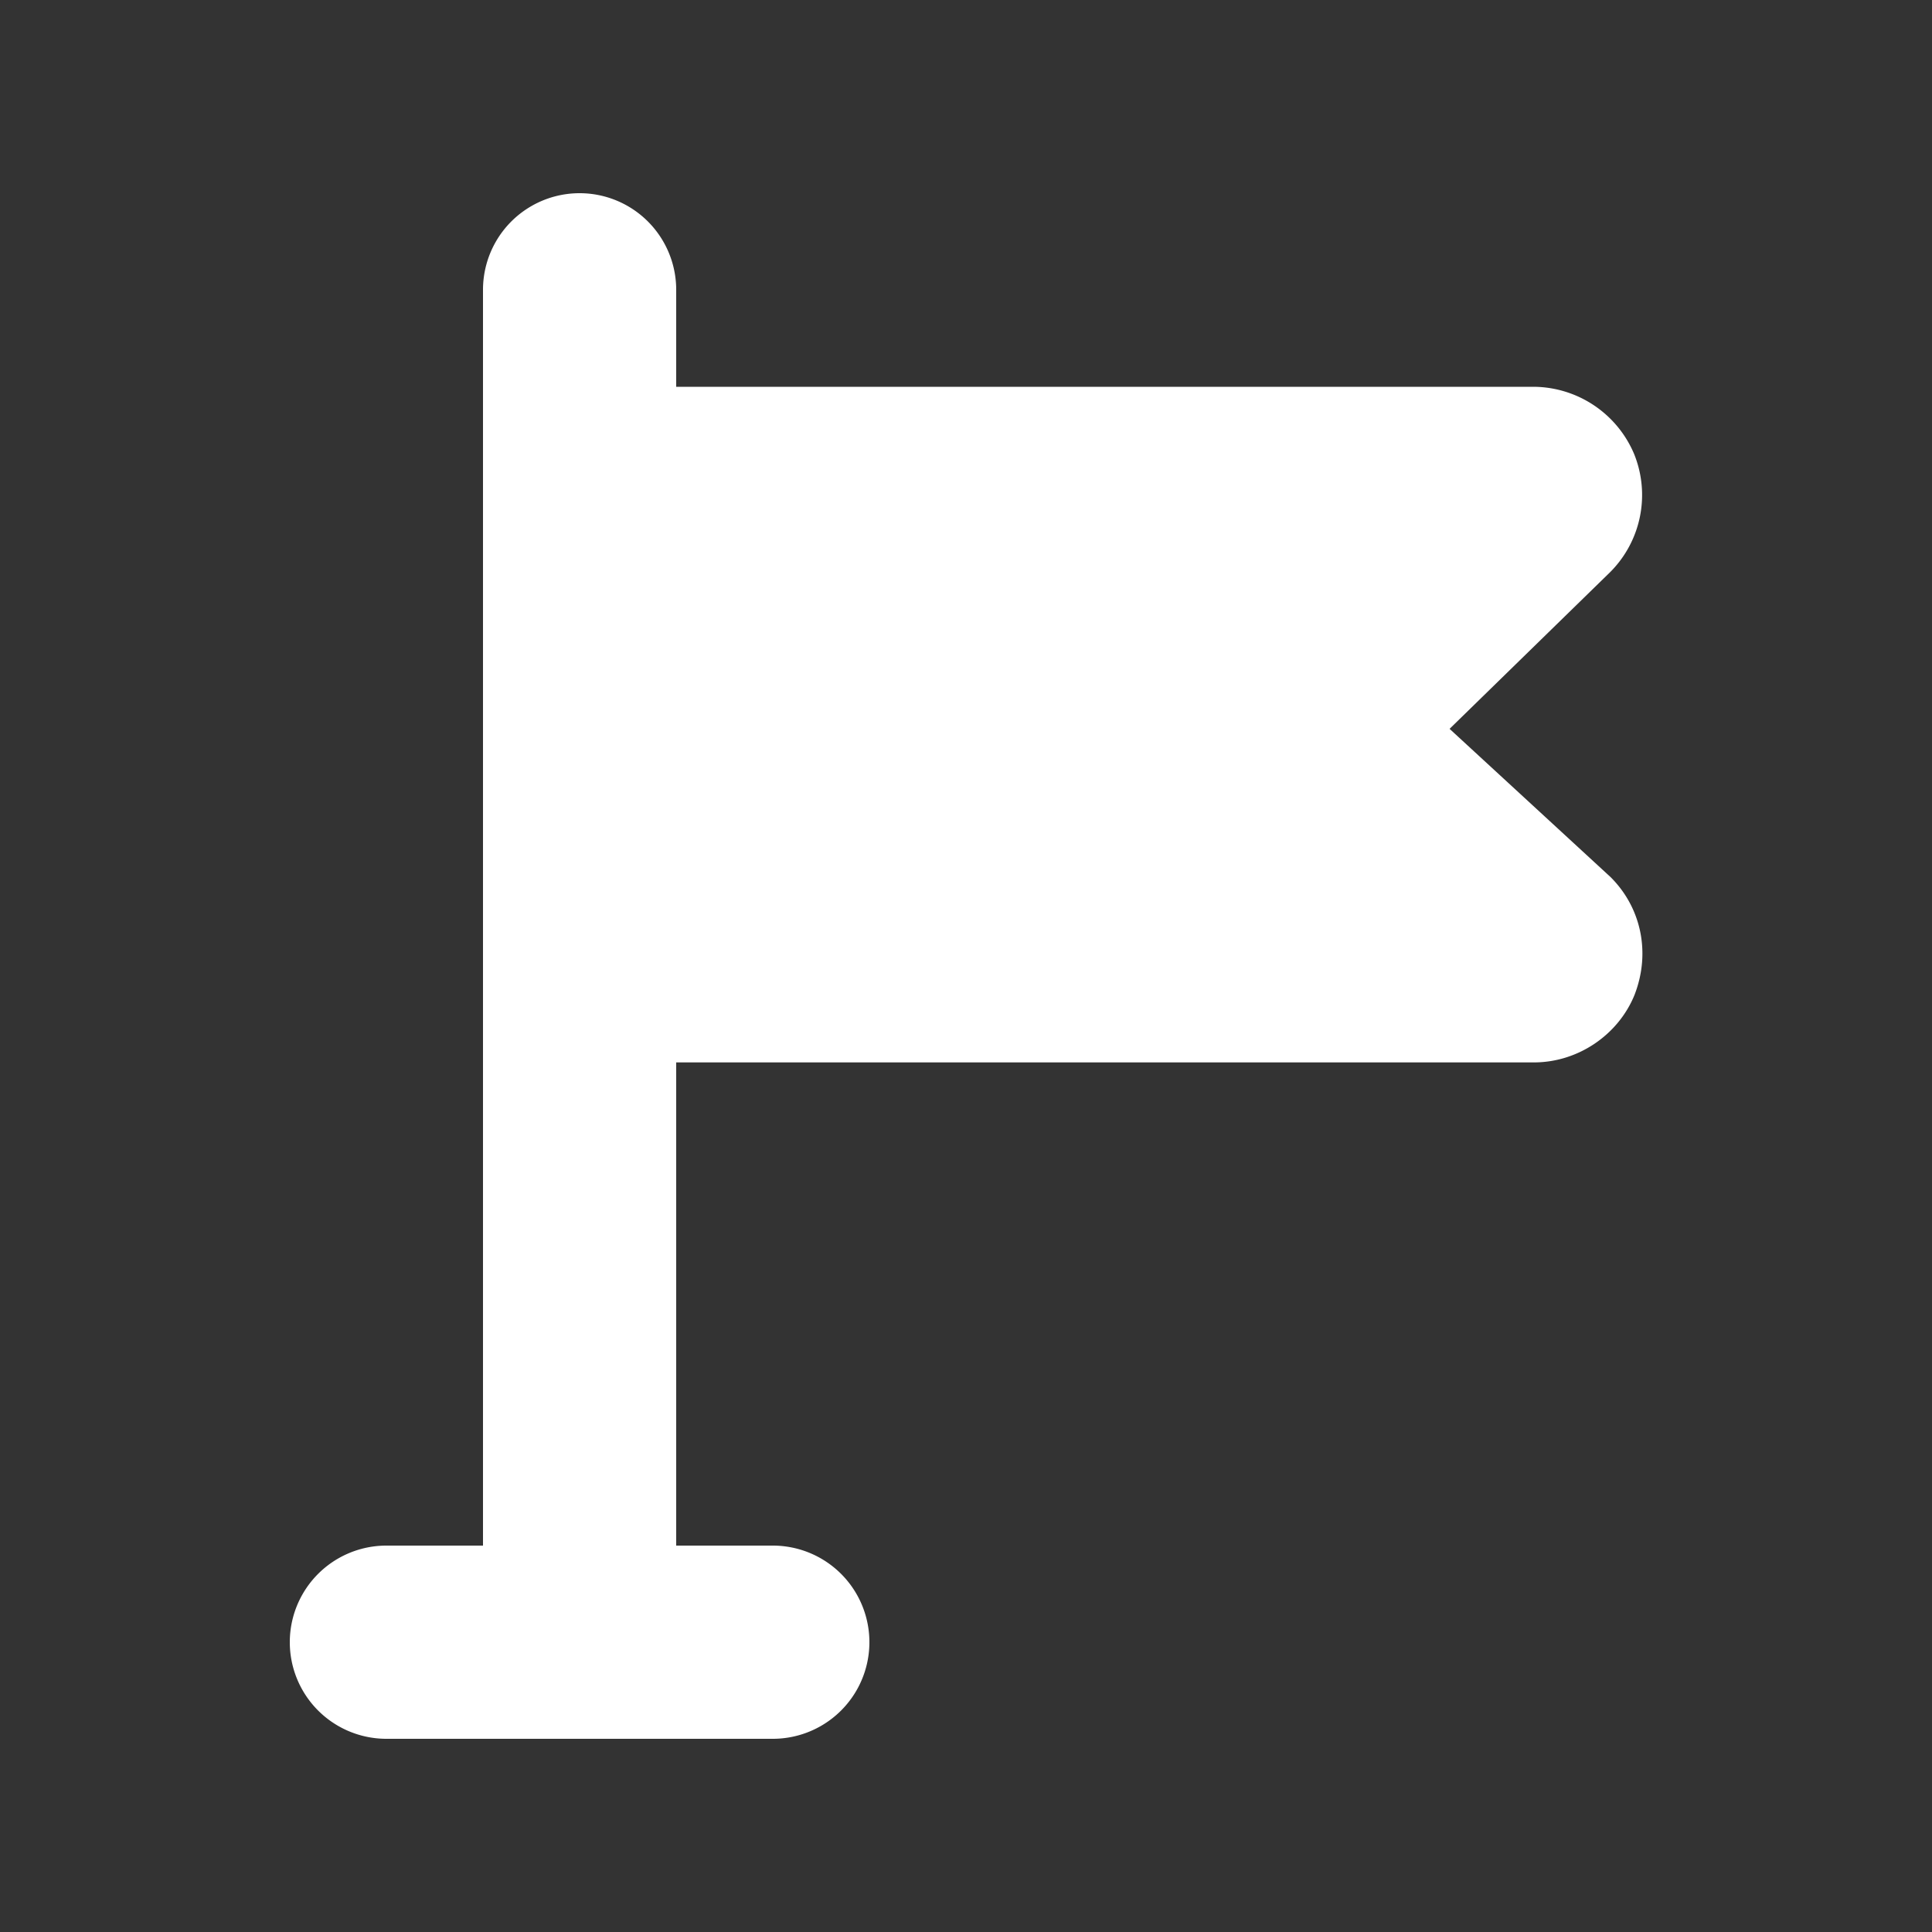 <svg fill="#fff" xmlns="http://www.w3.org/2000/svg" viewBox="0 0 20 20">
  <rect x="0" y="0" width="20" height="20" fill="#333333" stroke="none"/>
  <path d="M16.673 9.08l-1.667-1.535 1.664-1.624a1.13 1.13 0 0 0 .246-1.222 1.137 1.137 0 0 0-1.04-.695H7V3a1 1 0 1 0-2 0v13H4a1 1 0 1 0 0 2h4a1 1 0 1 0 0-2H7v-5.002h8.879c.454 0 .87-.282 1.04-.695.17-.433.075-.903-.246-1.223"/>
</svg>